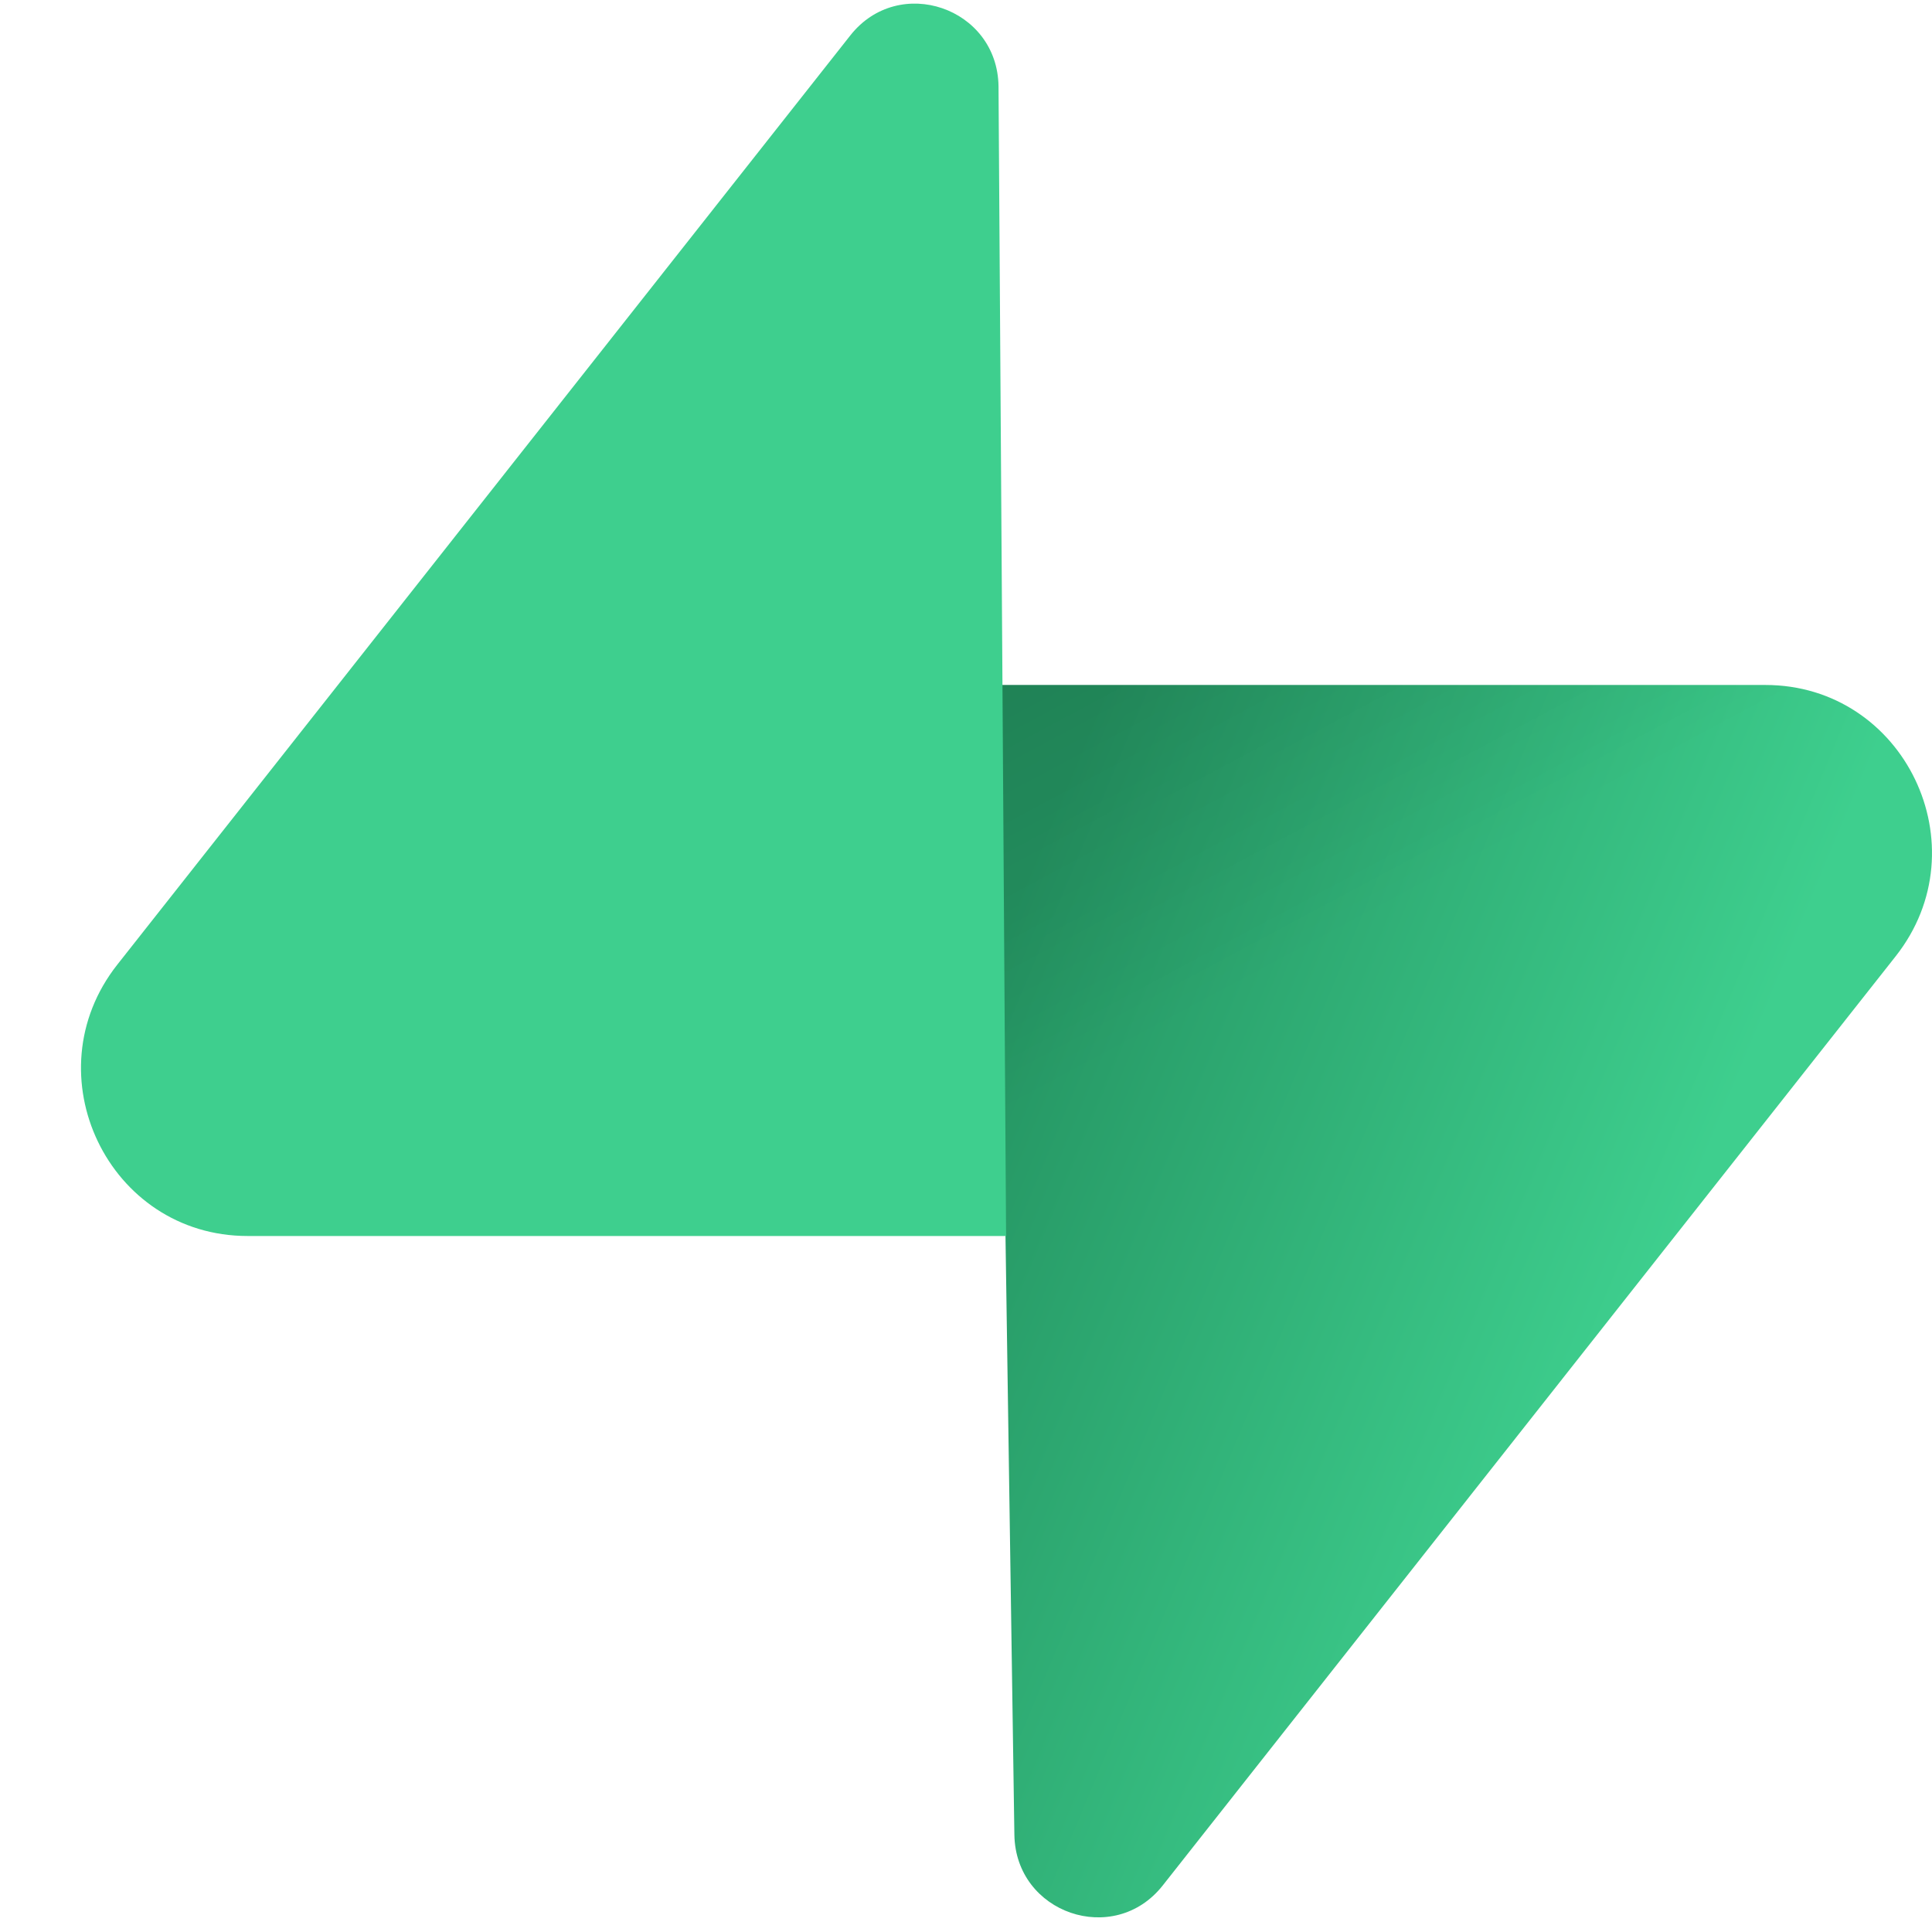 <svg width="24" height="24" viewBox="0 0 24 24" fill="none" xmlns="http://www.w3.org/2000/svg">
<g clip-path="url(#clip0_2177_1298)">
<path d="M14.443 23.423C13.839 24.188 12.616 23.769 12.601 22.792L12.389 8.509H21.93C23.659 8.509 24.623 10.518 23.548 11.88L14.443 23.423Z" fill="url(#paint0_linear_2177_1298)"/>
<path d="M14.443 23.423C13.839 24.188 12.616 23.769 12.601 22.792L12.389 8.509H21.93C23.659 8.509 24.623 10.518 23.548 11.88L14.443 23.423Z" fill="url(#paint1_linear_2177_1298)" fill-opacity="0.2"/>
<path d="M10.563 0.44C11.166 -0.325 12.39 0.094 12.404 1.071L12.498 15.354H3.075C1.347 15.354 0.383 13.345 1.458 11.982L10.563 0.44Z" fill="#3ECF8E"/>
</g>
<defs>
<linearGradient id="paint0_linear_2177_1298" x1="12.389" y1="11.676" x2="20.886" y2="15.216" gradientUnits="userSpaceOnUse">
<stop stop-color="#249361"/>
<stop offset="1" stop-color="#3ECF8E"/>
</linearGradient>
<linearGradient id="paint1_linear_2177_1298" x1="8.629" y1="6.494" x2="12.536" y2="13.801" gradientUnits="userSpaceOnUse">
<stop/>
<stop offset="1" stop-opacity="0"/>
</linearGradient>
<clipPath id="clip0_2177_1298">
<rect width="23" height="24" fill="white" transform="translate(1)"/>
</clipPath>
</defs>
</svg>
